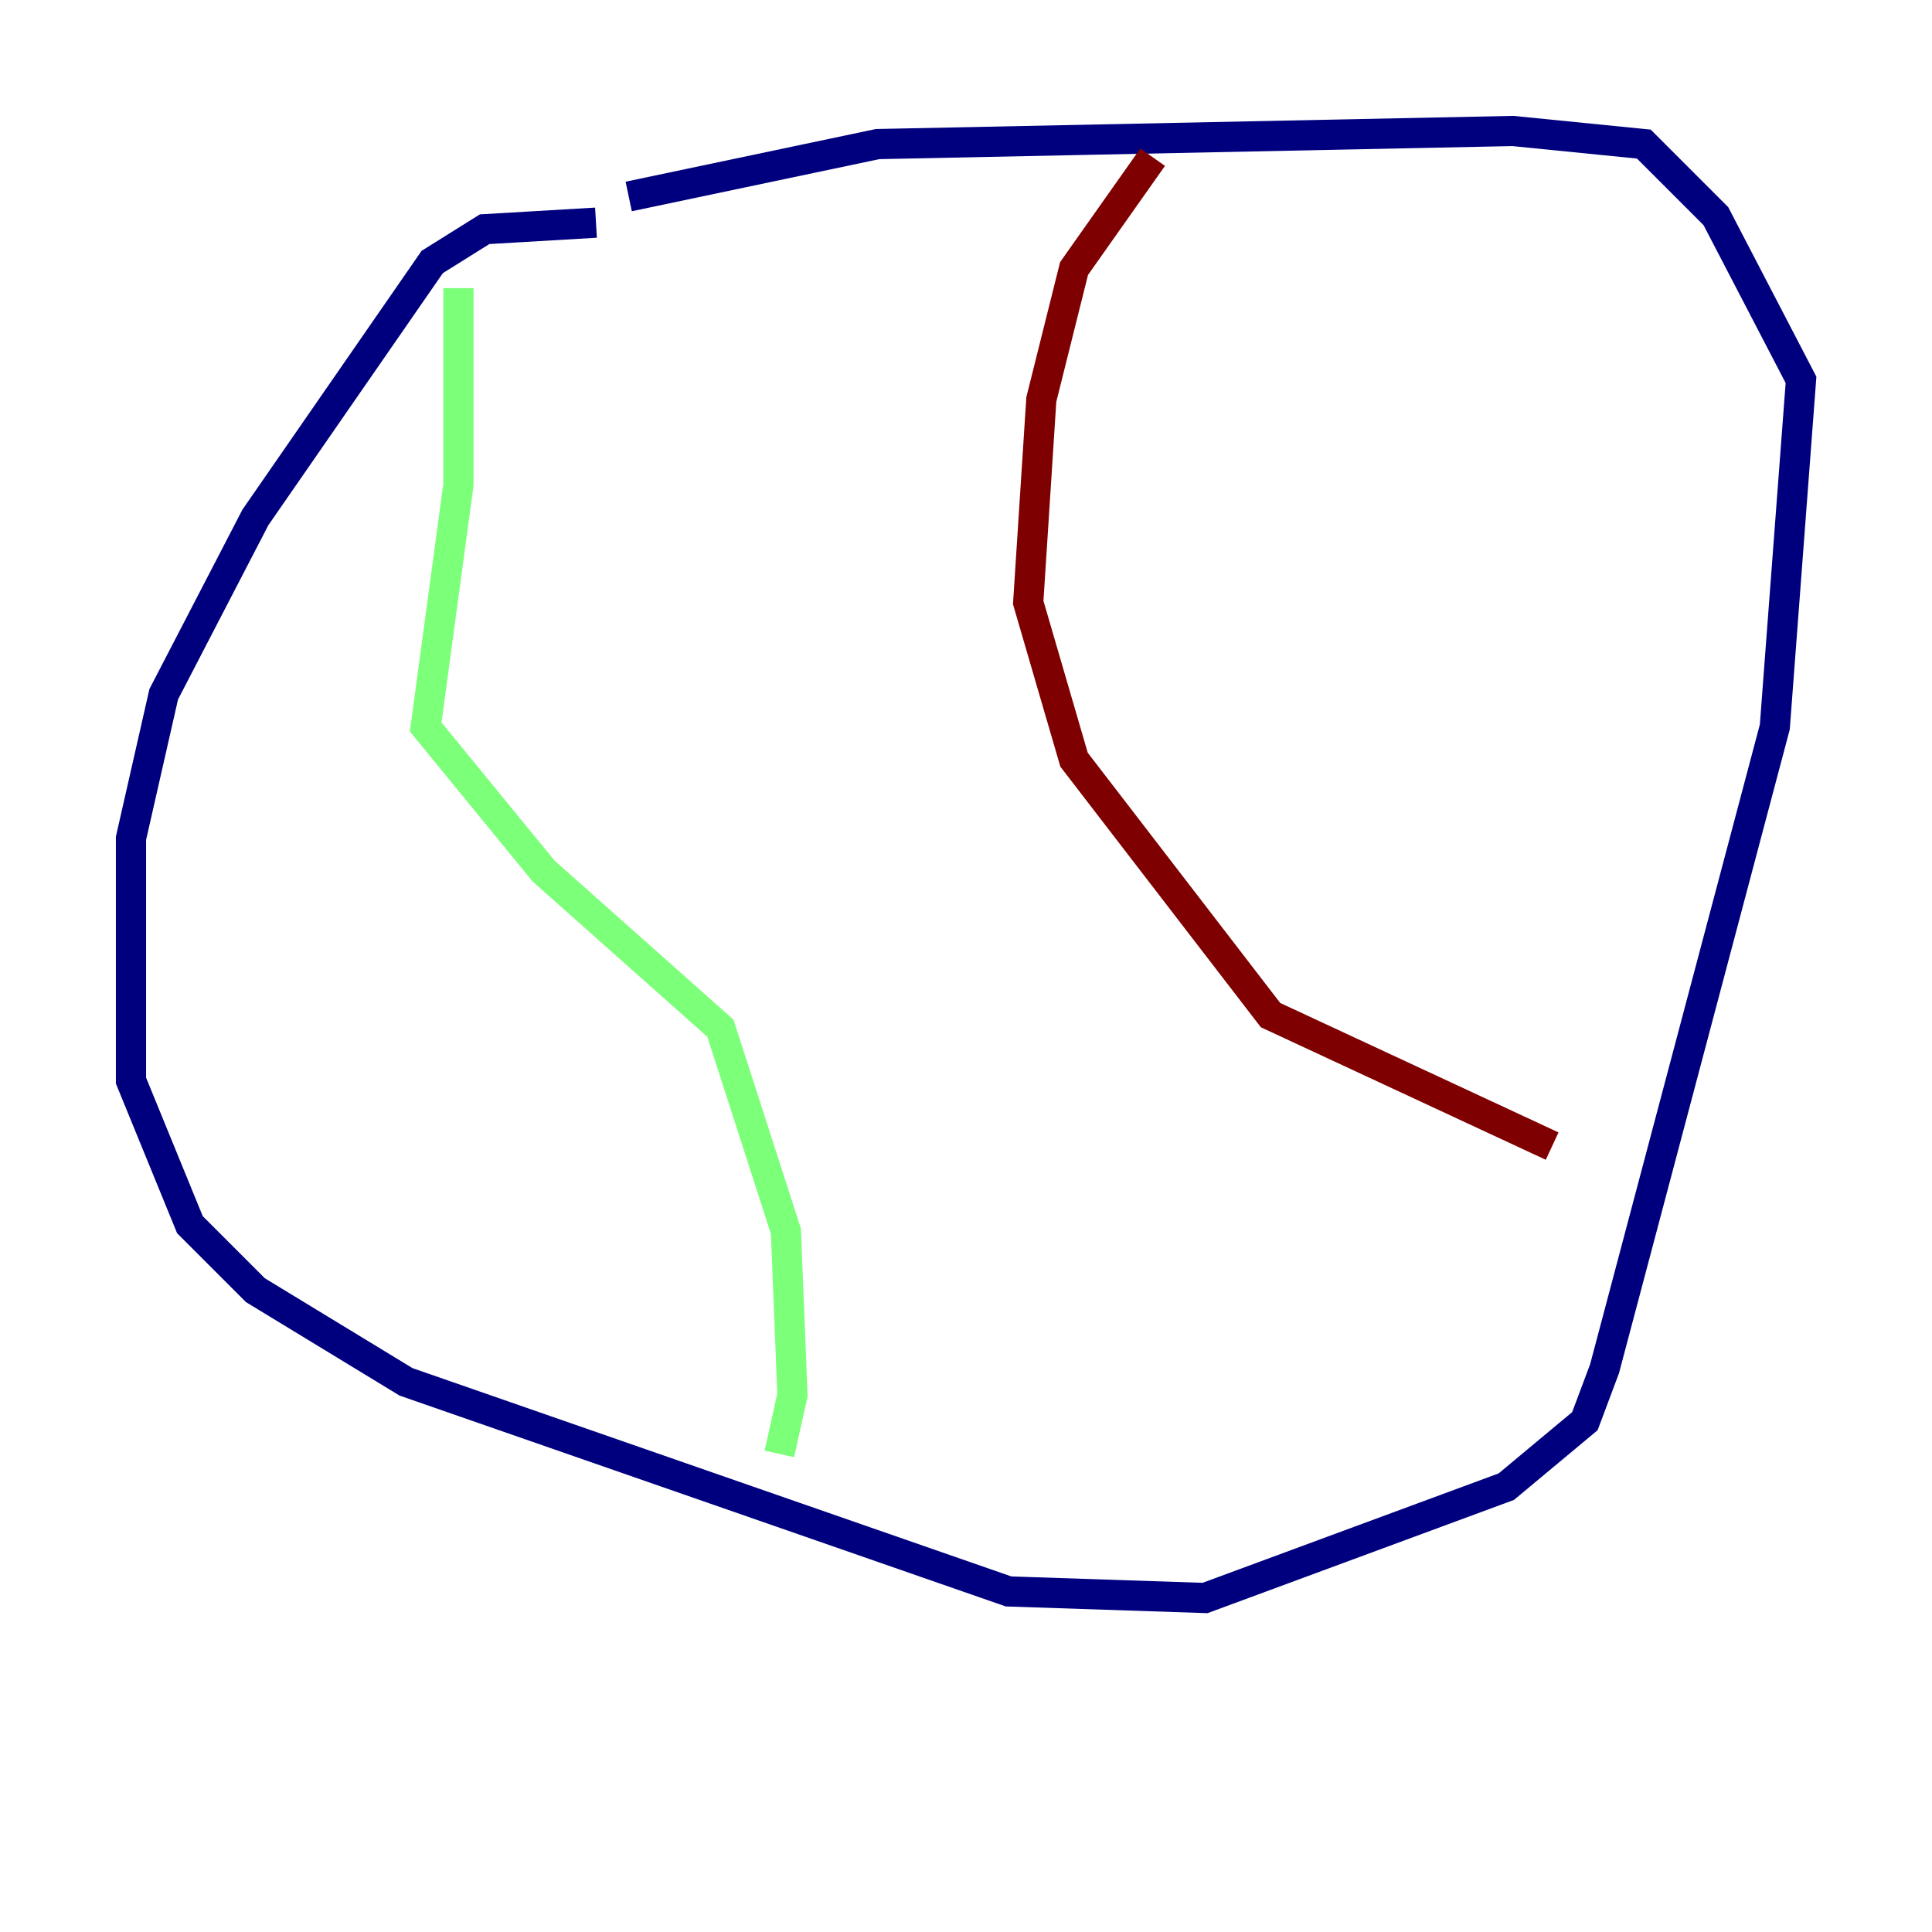<?xml version="1.0" encoding="utf-8" ?>
<svg baseProfile="tiny" height="128" version="1.2" viewBox="0,0,128,128" width="128" xmlns="http://www.w3.org/2000/svg" xmlns:ev="http://www.w3.org/2001/xml-events" xmlns:xlink="http://www.w3.org/1999/xlink"><defs /><polyline fill="none" points="39.485,14.752 32.108,15.186 28.637,17.356 16.922,34.278 10.848,45.993 8.678,55.539 8.678,71.593 12.583,81.139 16.922,85.478 26.902,91.552 66.82,105.437 79.837,105.871 99.797,98.495 105.003,94.156 106.305,90.685 117.586,48.163 119.322,25.166 113.681,14.319 108.909,9.546 100.231,8.678 58.142,9.546 41.654,13.017" stroke="#00007f" stroke-width="2" /><polyline fill="none" points="30.373,19.091 30.373,32.108 28.203,48.163 36.014,57.709 47.729,68.122 52.068,81.573 52.502,92.42 51.634,96.325" stroke="#7cff79" stroke-width="2" /><polyline fill="none" points="76.366,10.414 71.159,17.79 68.99,26.468 68.122,39.919 71.159,50.332 84.176,67.254 102.834,75.932" stroke="#7f0000" stroke-width="2" /></svg>